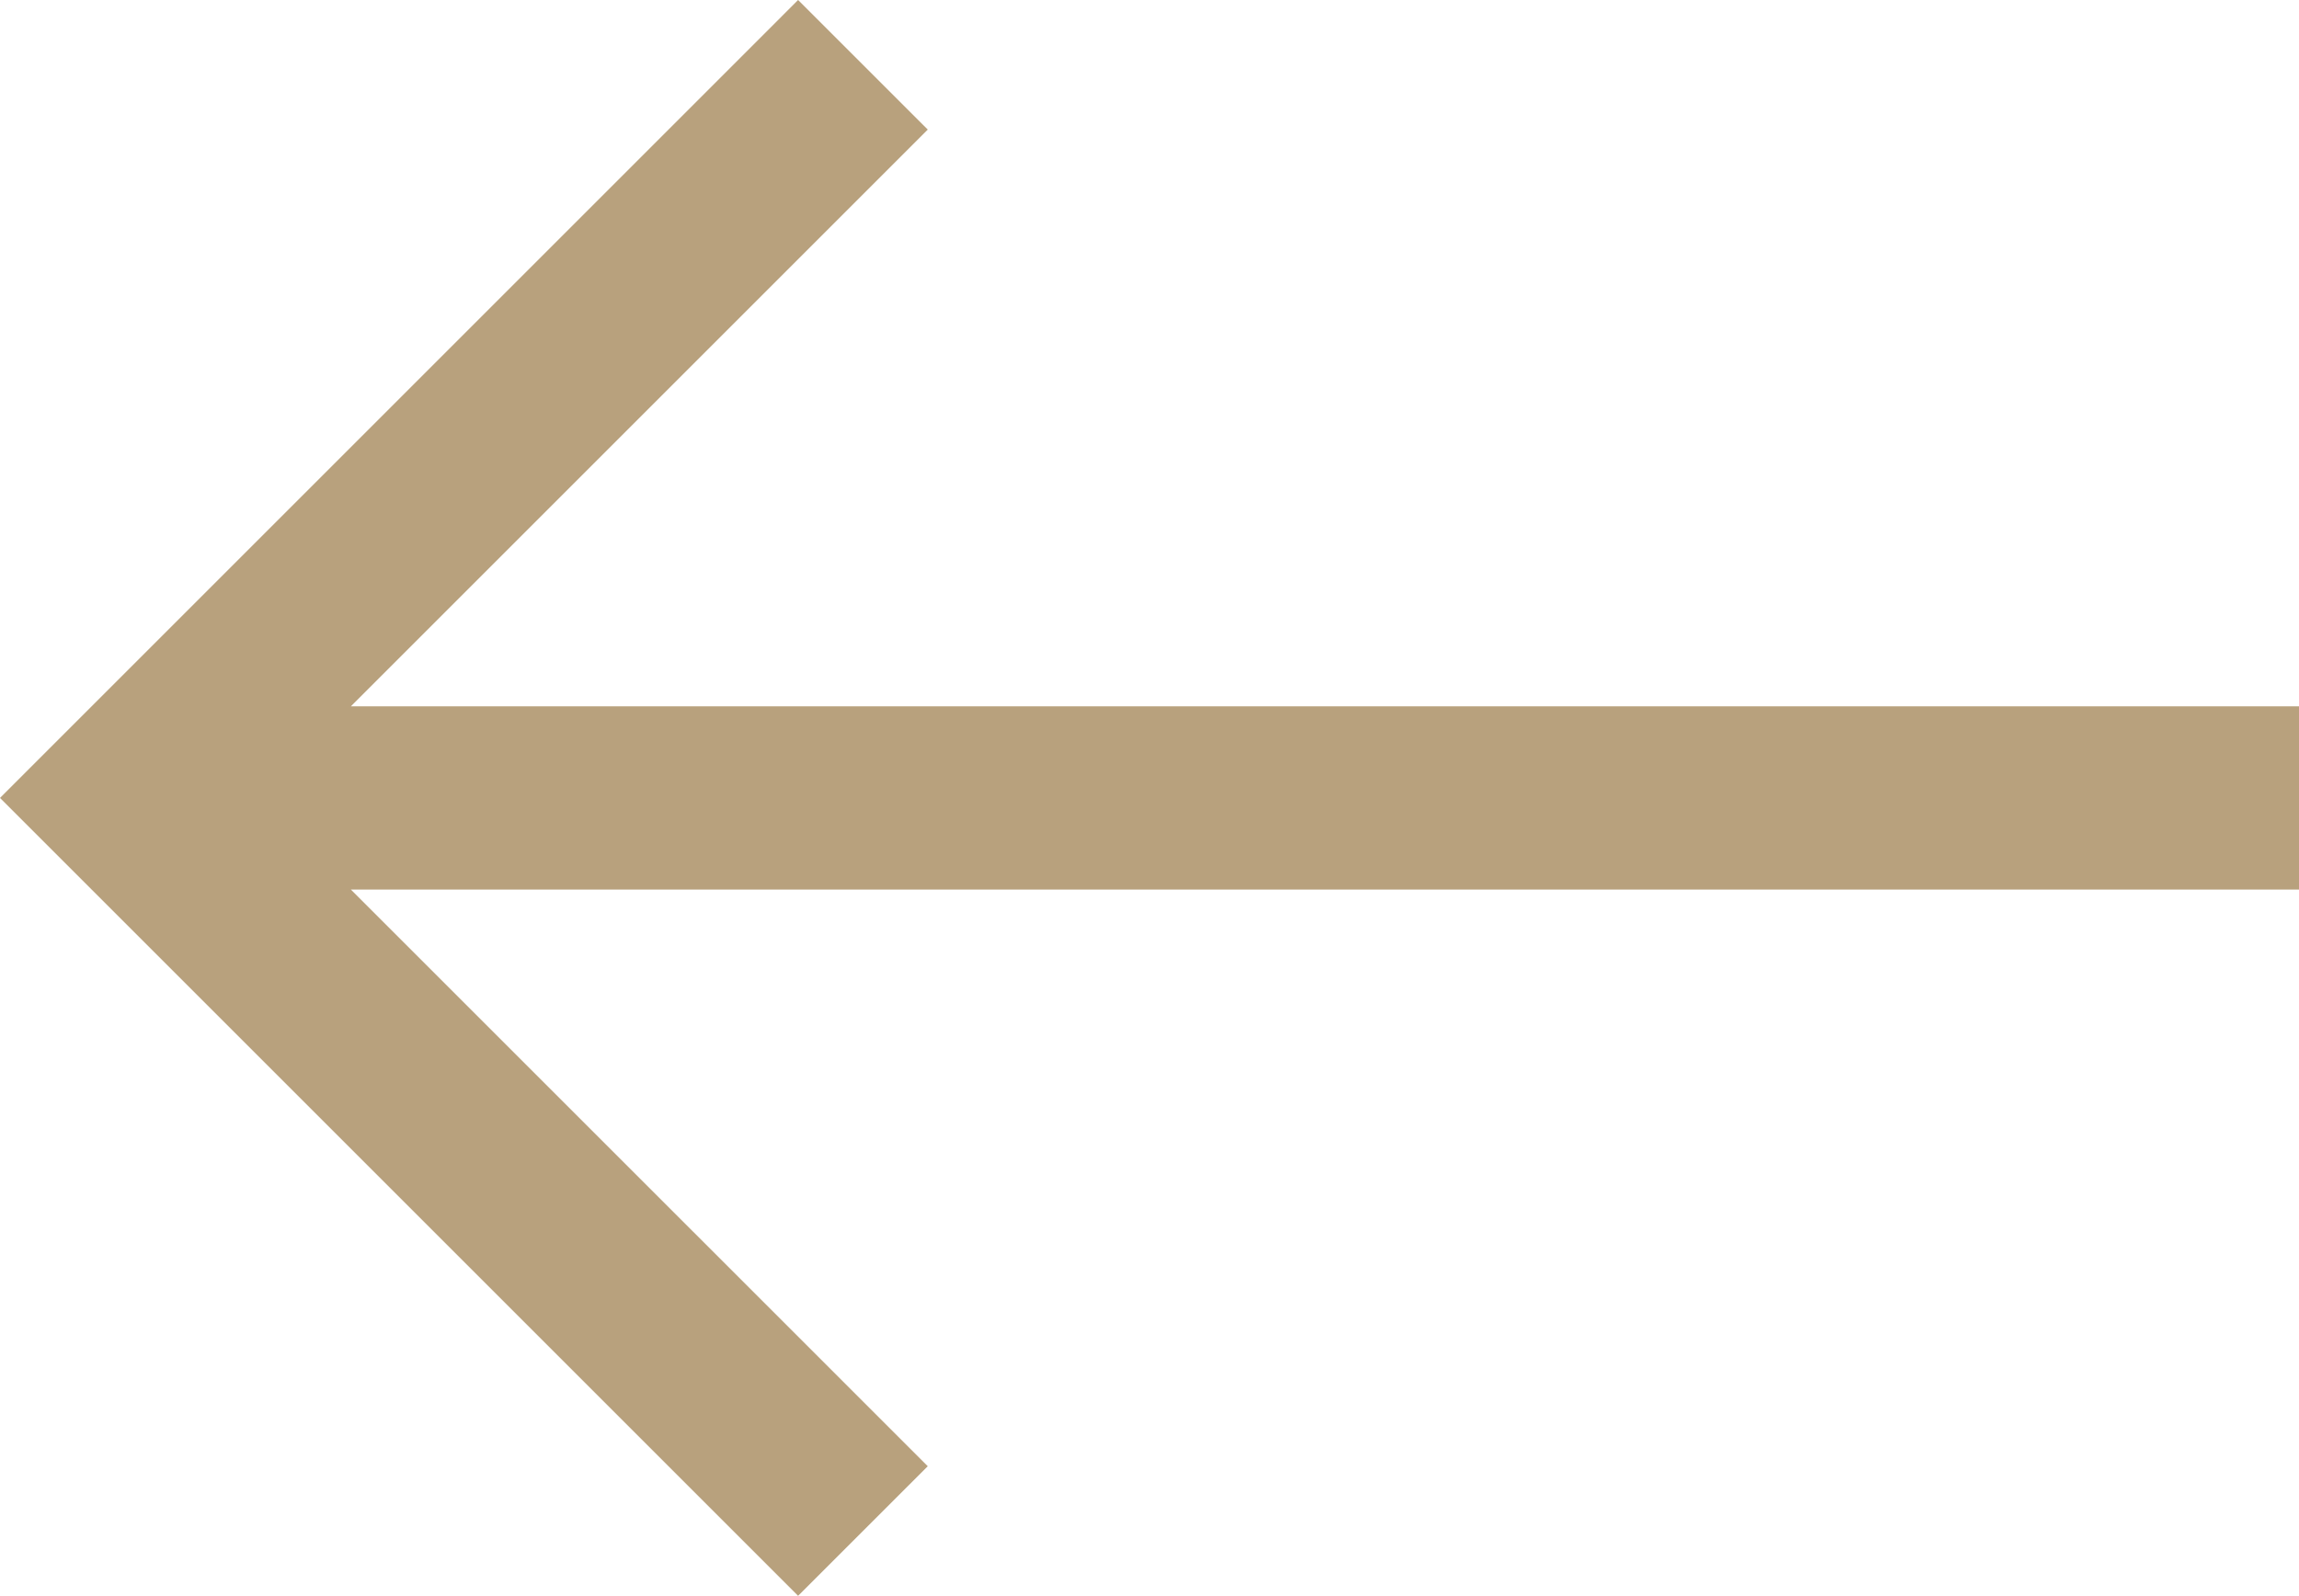 <svg id="Layer_1" data-name="Layer 1" xmlns="http://www.w3.org/2000/svg" viewBox="0 0 376.21 261.21"><defs><style>.cls-1{fill:#b0976f;opacity:0.9;}</style></defs><title>right-arrow-hover-ar</title><polygon class="cls-1" points="130.6 0 151.82 21.21 57.42 115.61 376.21 115.61 376.21 145.61 57.42 145.61 151.82 240 130.6 261.21 0 130.61 130.6 0"/></svg>
